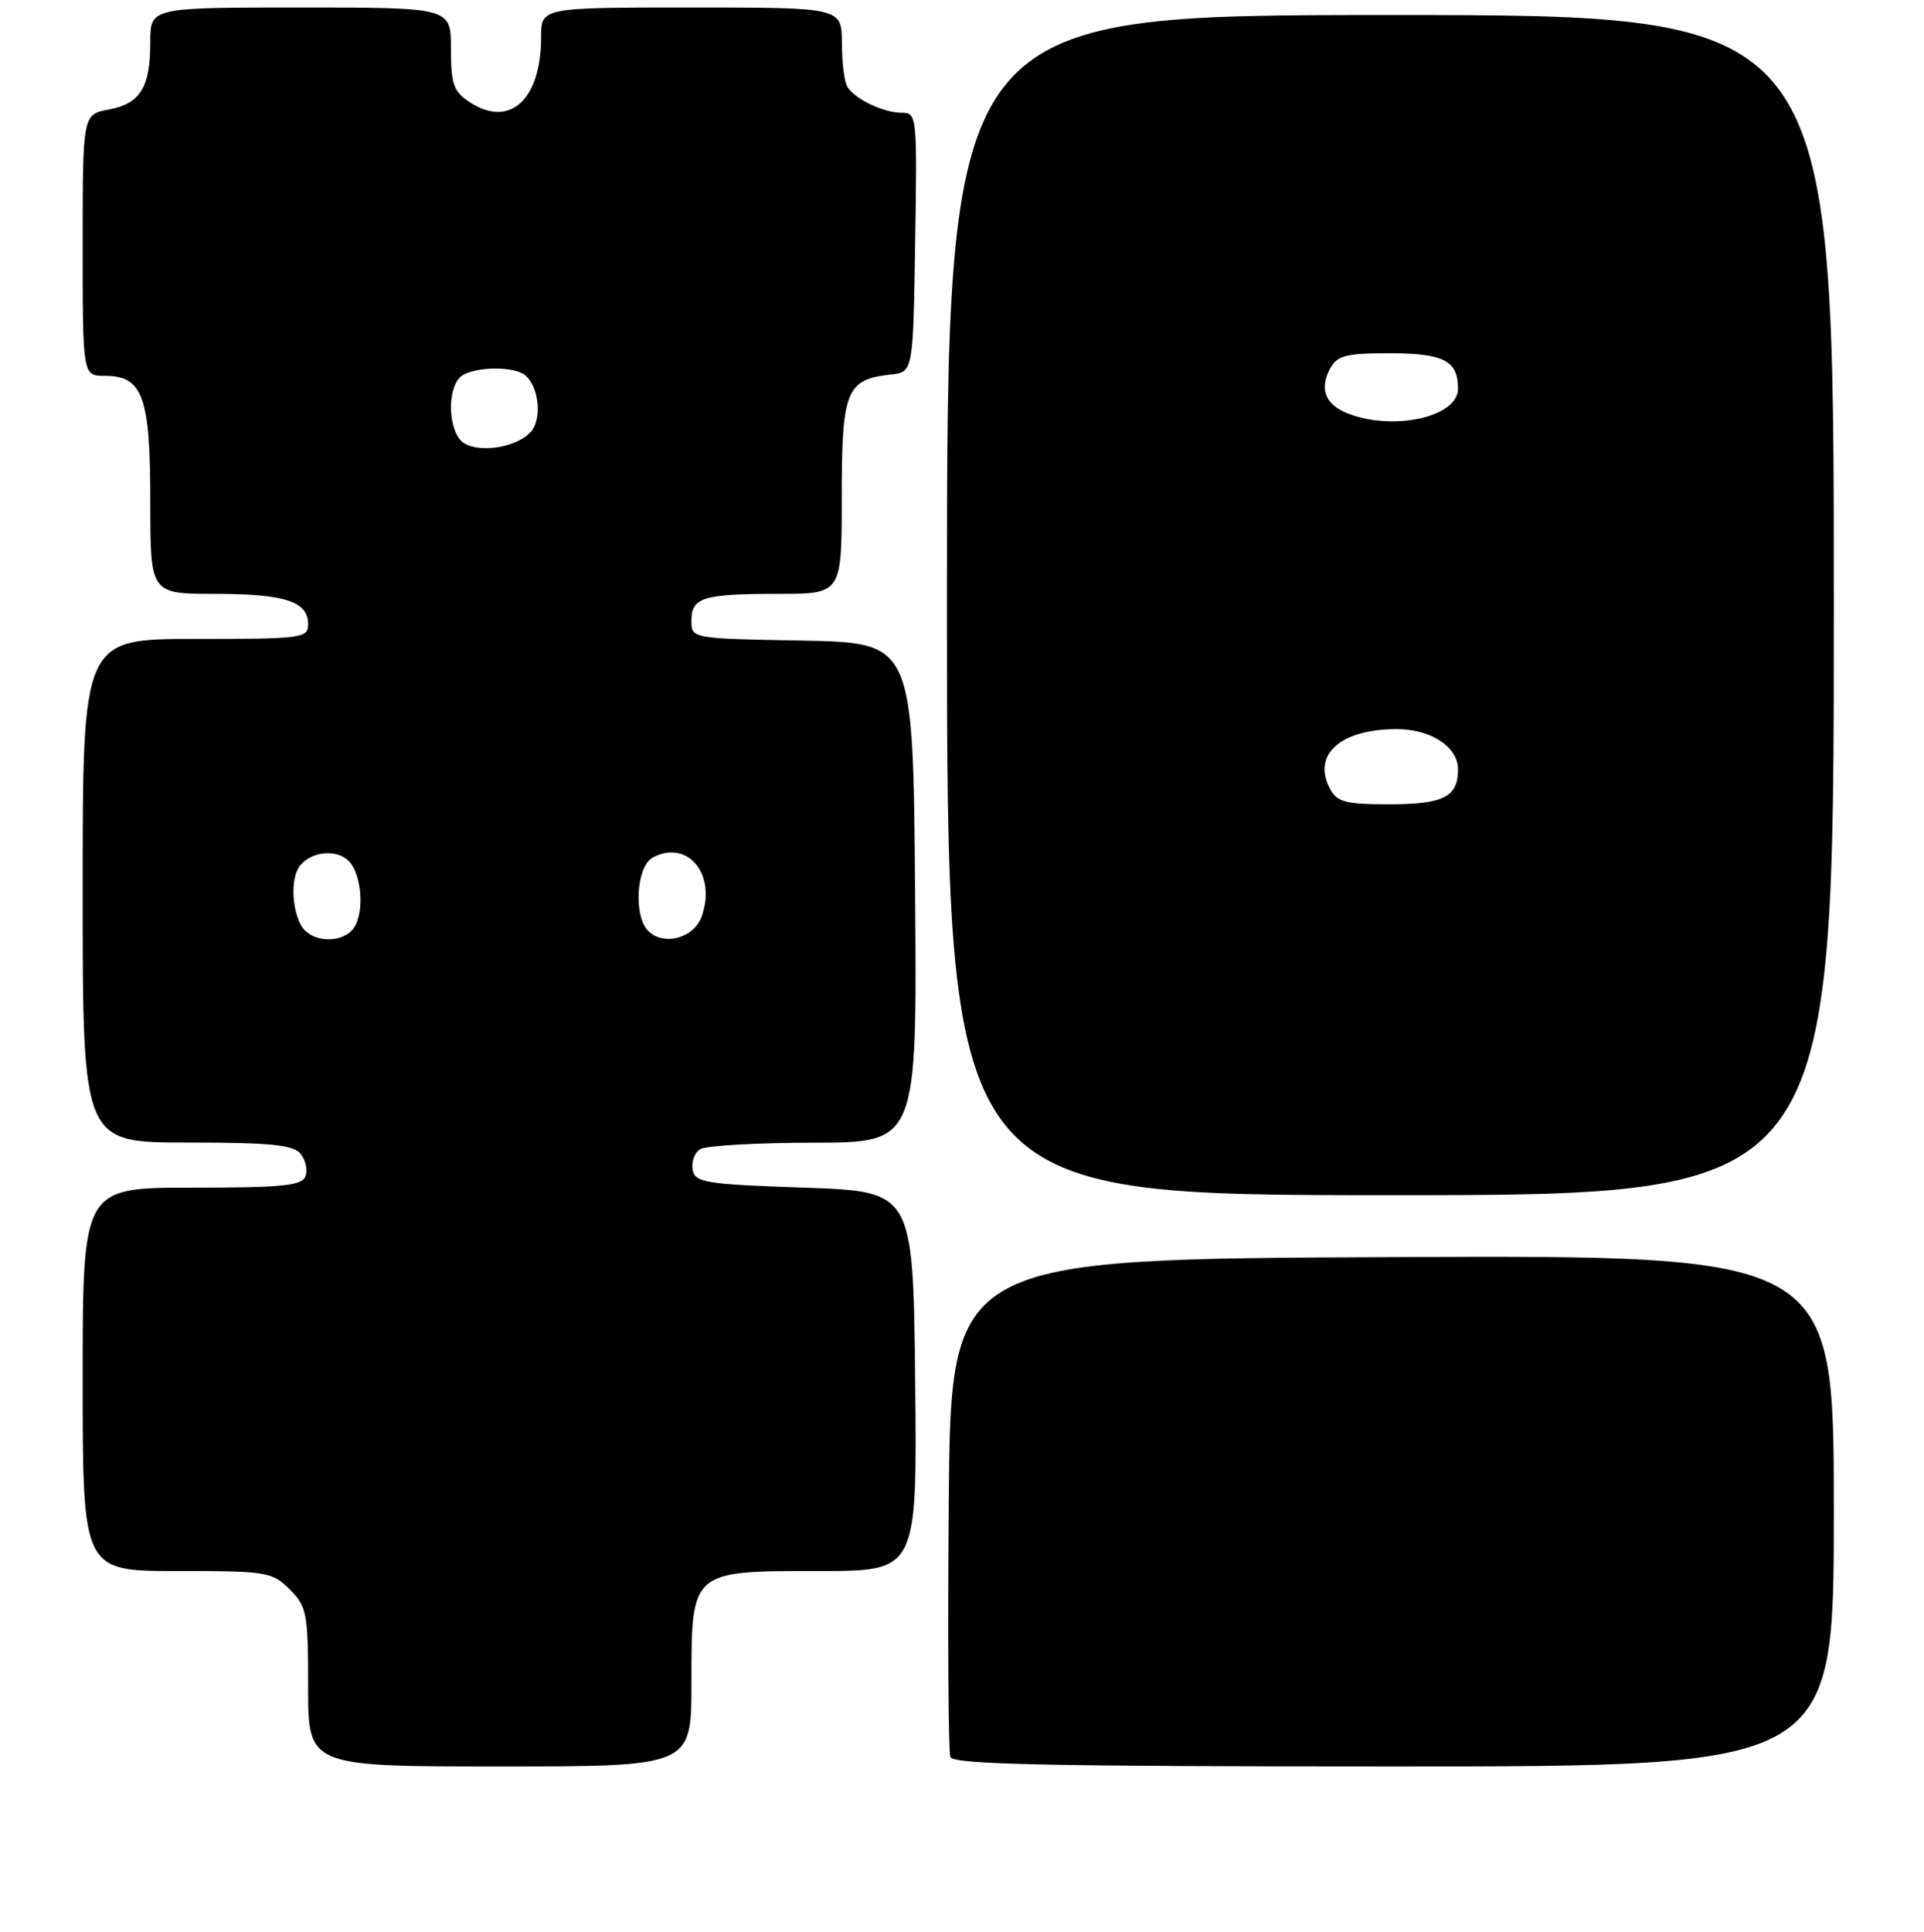<?xml version="1.0" encoding="UTF-8" standalone="no"?>
<!DOCTYPE svg PUBLIC "-//W3C//DTD SVG 1.1//EN" "http://www.w3.org/Graphics/SVG/1.1/DTD/svg11.dtd" >
<svg xmlns="http://www.w3.org/2000/svg" xmlns:xlink="http://www.w3.org/1999/xlink" version="1.1" viewBox="0 0 256 257">
 <g >
 <path fill="currentColor"
d=" M 92.00 224.00 C 92.00 208.87 91.85 209.00 109.02 209.00 C 122.03 209.00 122.03 209.00 121.77 183.75 C 121.50 158.50 121.50 158.50 107.01 158.00 C 93.84 157.55 92.49 157.33 92.16 155.62 C 91.97 154.59 92.41 153.36 93.15 152.89 C 93.89 152.42 100.69 152.02 108.26 152.02 C 122.03 152.00 122.03 152.00 121.76 118.75 C 121.50 85.50 121.50 85.50 106.75 85.22 C 92.00 84.95 92.00 84.95 92.00 82.58 C 92.00 79.47 93.53 79.00 103.58 79.00 C 112.00 79.00 112.00 79.00 112.00 66.15 C 112.00 51.94 112.58 50.49 118.50 49.83 C 121.50 49.50 121.50 49.50 121.77 32.25 C 122.04 15.33 122.01 15.00 119.96 15.00 C 117.58 15.00 113.86 13.24 112.77 11.60 C 112.36 11.00 112.02 8.36 112.02 5.75 C 112.00 1.00 112.00 1.00 92.00 1.00 C 72.00 1.00 72.00 1.00 72.00 4.93 C 72.00 13.29 67.83 17.08 62.49 13.59 C 60.34 12.18 60.00 11.21 60.00 6.48 C 60.00 1.00 60.00 1.00 40.00 1.00 C 20.00 1.00 20.00 1.00 20.00 5.57 C 20.00 11.63 18.68 13.78 14.49 14.57 C 11.00 15.22 11.00 15.22 11.00 32.61 C 11.00 50.00 11.00 50.00 13.94 50.00 C 19.01 50.00 20.00 52.75 20.00 66.72 C 20.00 79.00 20.00 79.00 28.57 79.00 C 37.90 79.00 41.00 80.01 41.00 83.04 C 41.00 84.90 40.24 85.00 26.00 85.00 C 11.00 85.00 11.00 85.00 11.00 118.50 C 11.00 152.00 11.00 152.00 24.88 152.00 C 35.94 152.00 39.01 152.30 39.99 153.49 C 40.67 154.31 40.96 155.66 40.64 156.49 C 40.16 157.74 37.58 158.00 25.53 158.00 C 11.00 158.00 11.00 158.00 11.00 183.50 C 11.00 209.00 11.00 209.00 23.55 209.00 C 35.53 209.00 36.20 209.11 38.55 211.45 C 40.84 213.75 41.00 214.59 41.00 224.45 C 41.00 235.00 41.00 235.00 66.50 235.00 C 92.00 235.00 92.00 235.00 92.00 224.00 Z  M 244.00 200.99 C 244.00 166.98 244.00 166.98 185.25 167.24 C 126.50 167.50 126.50 167.50 126.24 199.99 C 126.09 217.86 126.19 233.05 126.45 233.74 C 126.83 234.73 139.36 235.00 185.47 235.00 C 244.00 235.00 244.00 235.00 244.00 200.99 Z  M 244.00 80.50 C 244.00 2.00 244.00 2.00 185.00 2.00 C 126.00 2.00 126.00 2.00 126.00 80.50 C 126.00 159.00 126.00 159.00 185.00 159.00 C 244.00 159.00 244.00 159.00 244.00 80.50 Z  M 40.04 123.07 C 38.84 120.83 38.70 117.00 39.77 115.38 C 41.13 113.31 44.71 112.85 46.39 114.54 C 48.28 116.42 48.53 122.07 46.80 123.80 C 44.96 125.64 41.19 125.23 40.04 123.07 Z  M 86.24 123.84 C 84.27 121.87 84.67 115.25 86.84 114.09 C 91.46 111.61 95.35 116.25 93.38 121.89 C 92.36 124.81 88.31 125.91 86.24 123.84 Z  M 61.75 58.96 C 59.72 57.73 59.36 52.04 61.20 50.20 C 62.53 48.87 67.84 48.61 69.67 49.78 C 71.56 50.98 72.21 55.33 70.79 57.24 C 69.18 59.40 64.08 60.37 61.75 58.96 Z  M 176.98 104.96 C 174.54 100.41 178.34 97.00 185.84 97.00 C 190.40 97.00 194.00 99.36 194.00 102.36 C 194.00 106.02 192.07 107.00 184.84 107.00 C 179.05 107.00 177.91 106.70 176.98 104.96 Z  M 179.23 54.96 C 176.34 53.80 175.54 51.73 176.96 49.08 C 177.92 47.29 179.01 47.00 184.84 47.00 C 192.11 47.00 194.00 47.97 194.00 51.72 C 194.00 55.50 185.30 57.40 179.23 54.96 Z "/>
</g>
</svg>
